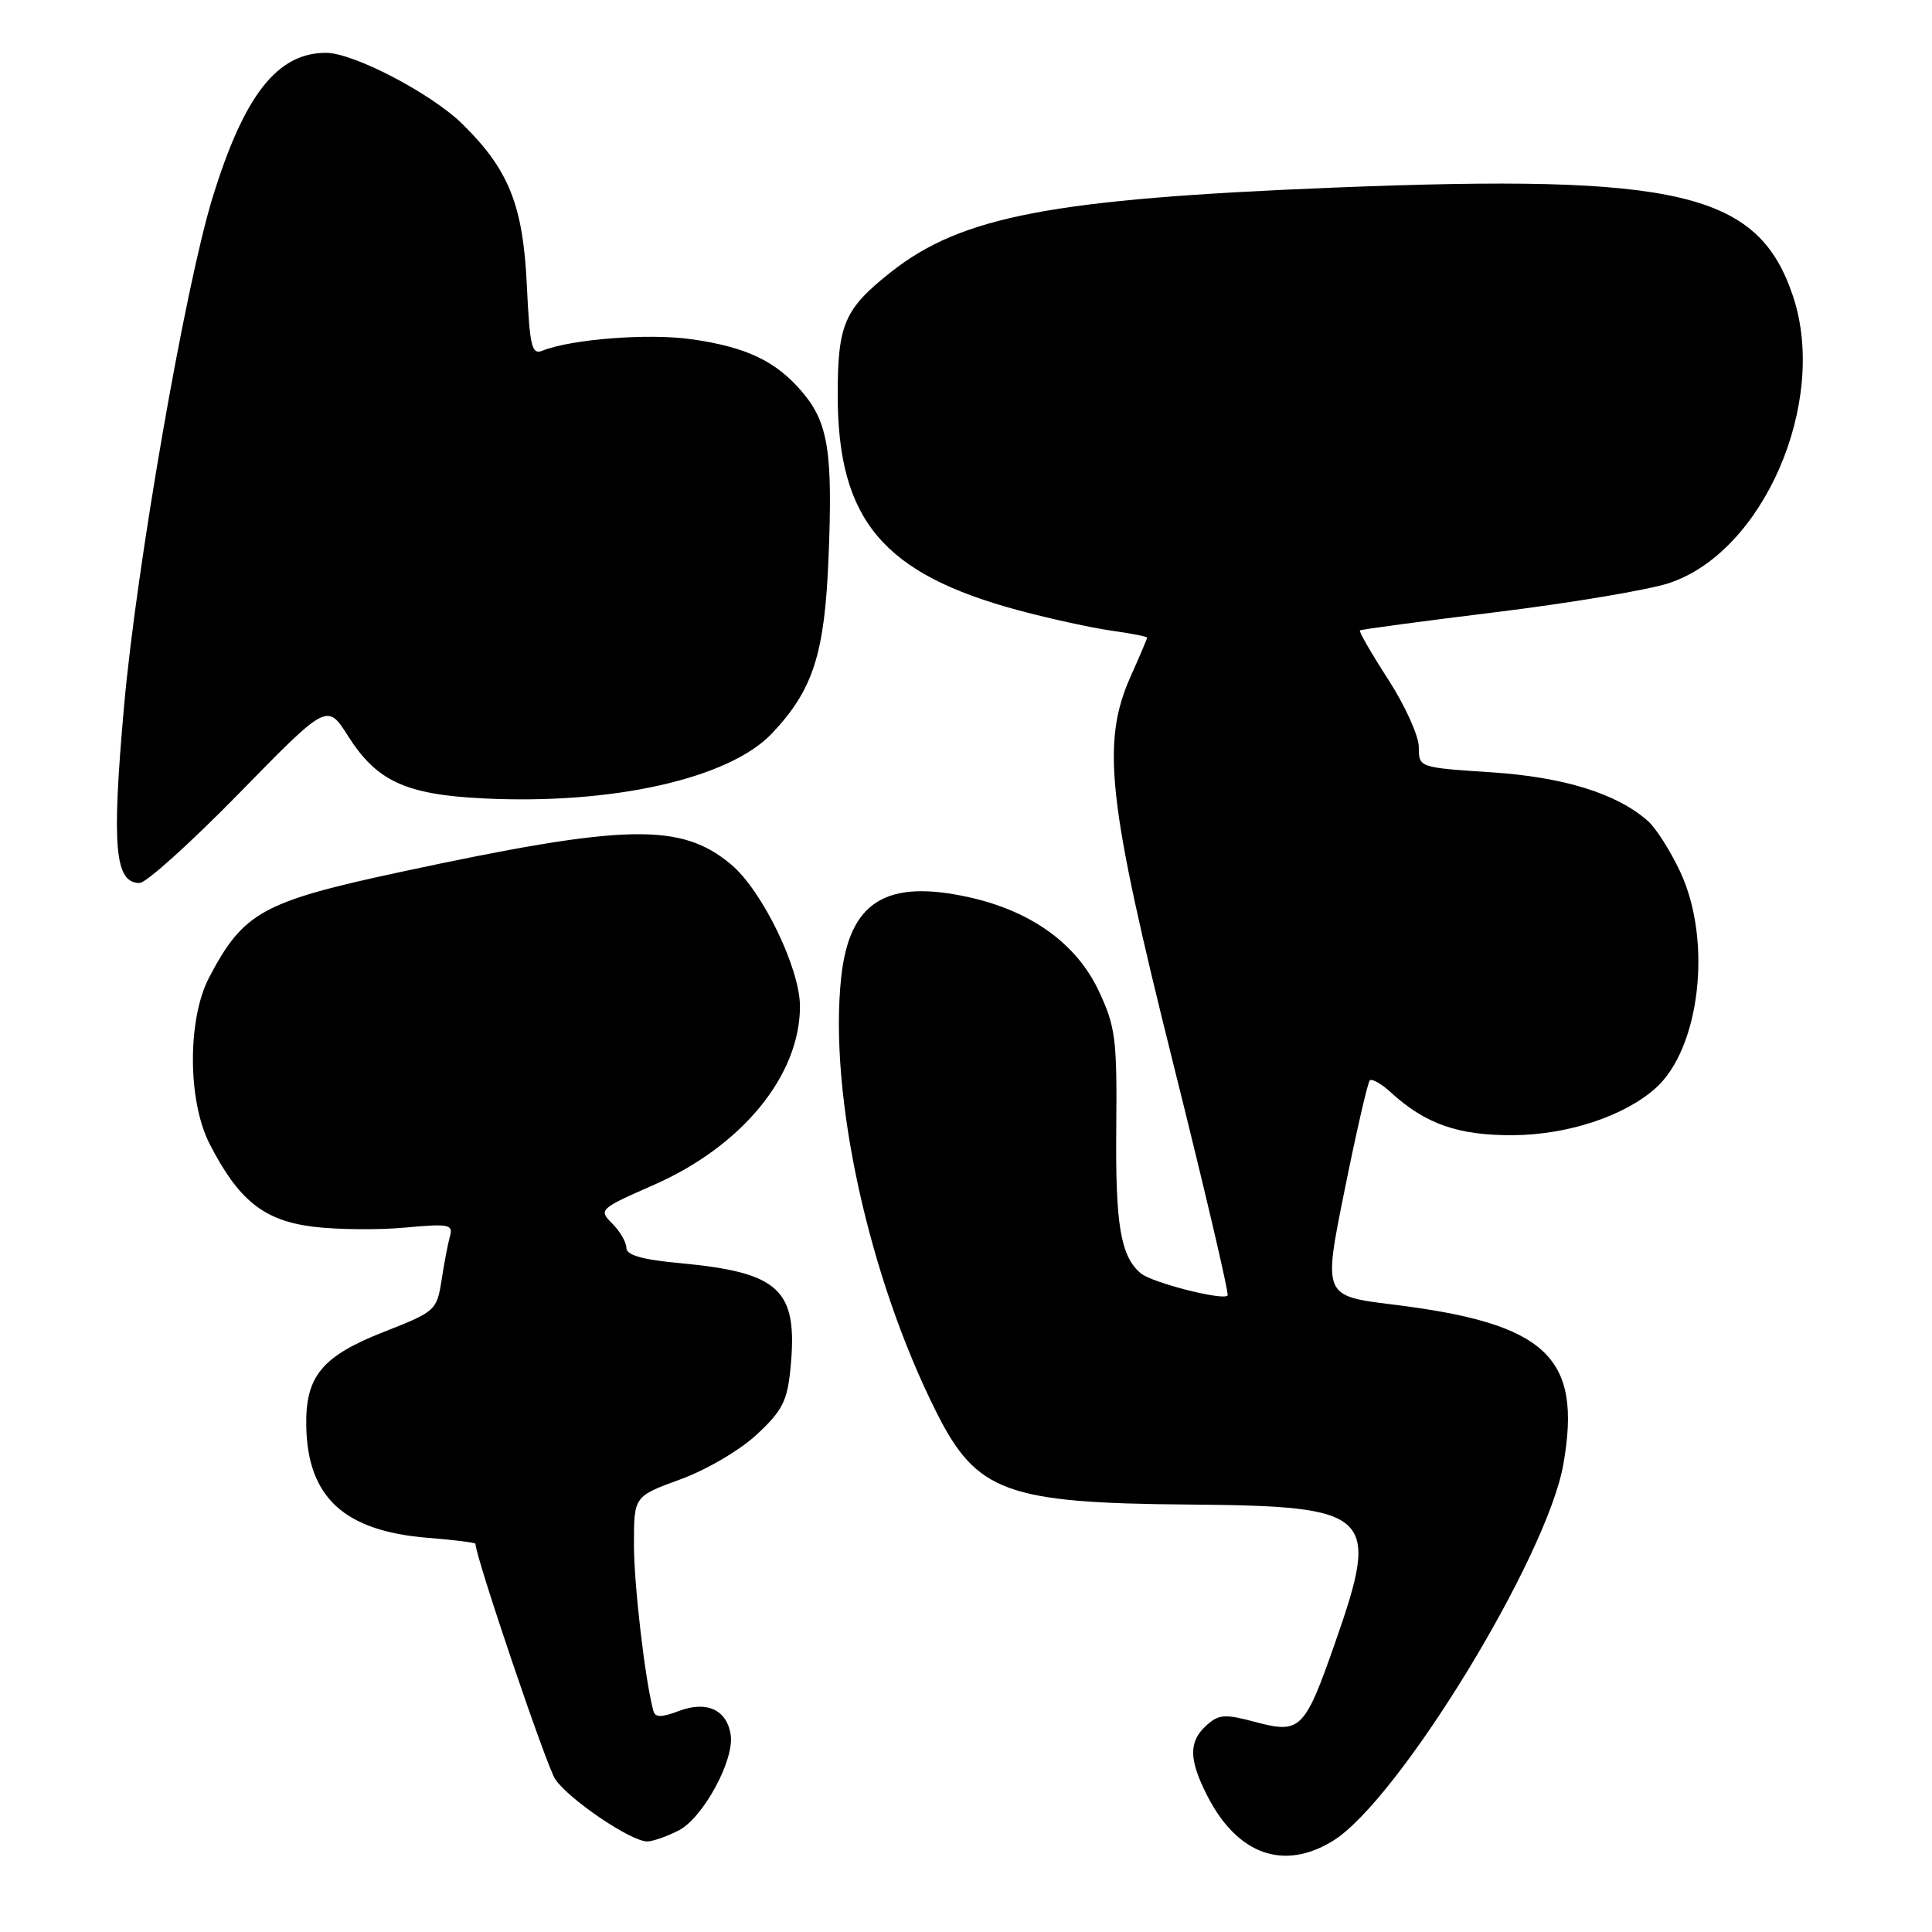<?xml version="1.0" encoding="UTF-8" standalone="no"?>
<!DOCTYPE svg PUBLIC "-//W3C//DTD SVG 1.1//EN" "http://www.w3.org/Graphics/SVG/1.1/DTD/svg11.dtd" >
<svg xmlns="http://www.w3.org/2000/svg" xmlns:xlink="http://www.w3.org/1999/xlink" version="1.1" viewBox="0 0 256 256">
 <g >
 <path fill="currentColor"
d=" M 176.64 243.91 C 185.30 238.56 204.97 206.41 207.15 194.04 C 209.66 179.77 204.95 175.36 184.50 172.85 C 175.33 171.72 175.33 171.72 178.17 157.69 C 179.72 149.98 181.23 143.44 181.50 143.16 C 181.78 142.89 183.02 143.58 184.25 144.71 C 188.87 148.94 193.21 150.46 200.50 150.42 C 207.70 150.37 215.19 147.91 219.35 144.21 C 225.28 138.95 226.92 124.62 222.63 115.50 C 221.34 112.75 219.42 109.73 218.36 108.79 C 214.25 105.15 207.21 102.96 197.55 102.33 C 188.00 101.70 188.00 101.70 188.00 99.00 C 188.00 97.52 186.18 93.49 183.95 90.04 C 181.72 86.59 180.03 83.66 180.20 83.53 C 180.36 83.40 188.49 82.31 198.25 81.11 C 208.01 79.91 218.28 78.19 221.07 77.29 C 233.61 73.24 242.26 53.35 237.60 39.30 C 233.01 25.49 222.61 23.02 176.72 24.86 C 139.42 26.36 127.42 28.65 118.04 36.06 C 111.88 40.94 111.00 42.96 111.00 52.32 C 111.00 68.92 117.00 76.05 135.03 80.89 C 139.14 81.99 144.64 83.19 147.25 83.56 C 149.86 83.93 152.00 84.34 152.00 84.49 C 152.00 84.63 151.02 86.94 149.82 89.62 C 145.91 98.40 146.75 106.07 155.45 140.89 C 159.63 157.60 162.88 171.46 162.66 171.67 C 161.99 172.35 152.66 169.96 151.19 168.74 C 148.49 166.50 147.79 162.38 147.91 149.50 C 148.02 137.62 147.82 136.05 145.57 131.26 C 142.65 125.07 136.67 120.74 128.49 118.91 C 117.41 116.43 112.54 119.47 111.46 129.52 C 109.80 145.07 115.10 169.25 124.09 187.15 C 129.41 197.73 133.35 199.17 157.54 199.36 C 181.94 199.56 182.92 200.49 176.91 217.67 C 172.88 229.20 172.31 229.77 166.37 228.18 C 162.30 227.09 161.50 227.14 159.86 228.62 C 157.48 230.78 157.51 233.12 159.97 237.95 C 163.95 245.75 170.10 247.95 176.64 243.91 Z  M 89.95 242.53 C 93.17 240.86 97.32 233.23 96.82 229.88 C 96.33 226.56 93.65 225.32 89.97 226.71 C 87.61 227.60 86.81 227.59 86.57 226.68 C 85.47 222.60 84.00 209.98 84.00 204.62 C 84.00 198.27 84.00 198.27 90.16 196.02 C 93.62 194.76 98.06 192.15 100.29 190.07 C 103.68 186.91 104.33 185.63 104.75 181.24 C 105.75 170.86 103.36 168.61 90.06 167.37 C 85.11 166.91 83.00 166.31 83.00 165.36 C 83.00 164.61 82.16 163.16 81.13 162.13 C 79.29 160.29 79.42 160.18 86.62 157.01 C 98.33 151.87 106.00 142.50 106.00 133.34 C 106.00 128.32 101.01 118.03 96.90 114.57 C 90.24 108.96 82.93 109.13 53.04 115.55 C 34.78 119.47 32.26 120.86 27.72 129.50 C 24.82 135.01 24.85 145.86 27.77 151.56 C 31.60 159.04 34.94 161.72 41.45 162.54 C 44.65 162.94 50.16 162.99 53.69 162.66 C 59.44 162.13 60.06 162.24 59.63 163.78 C 59.36 164.73 58.86 167.35 58.51 169.62 C 57.88 173.64 57.70 173.80 50.89 176.47 C 42.66 179.70 40.46 182.36 40.58 188.96 C 40.75 198.41 45.61 202.88 56.70 203.77 C 60.17 204.05 63.00 204.40 63.00 204.56 C 63.00 206.24 72.38 233.94 73.56 235.73 C 75.28 238.36 83.59 244.00 85.75 244.00 C 86.49 244.00 88.38 243.34 89.95 242.53 Z  M 31.71 105.09 C 43.36 93.17 43.36 93.17 46.12 97.53 C 49.92 103.51 53.73 105.28 64.00 105.79 C 81.16 106.65 96.63 103.17 102.29 97.18 C 107.73 91.42 109.26 86.69 109.78 74.03 C 110.36 59.93 109.76 56.05 106.34 51.99 C 102.87 47.87 98.92 45.98 91.62 44.95 C 85.93 44.14 75.74 44.93 71.87 46.47 C 70.46 47.04 70.19 45.91 69.81 37.81 C 69.31 27.19 67.43 22.48 61.26 16.42 C 57.14 12.38 46.84 7.00 43.20 7.00 C 36.74 7.00 32.36 12.58 28.17 26.17 C 24.55 37.92 18.09 75.01 16.44 93.55 C 14.78 112.23 15.20 117.00 18.50 117.00 C 19.36 117.00 25.30 111.64 31.71 105.09 Z "/>
</g>
</svg>